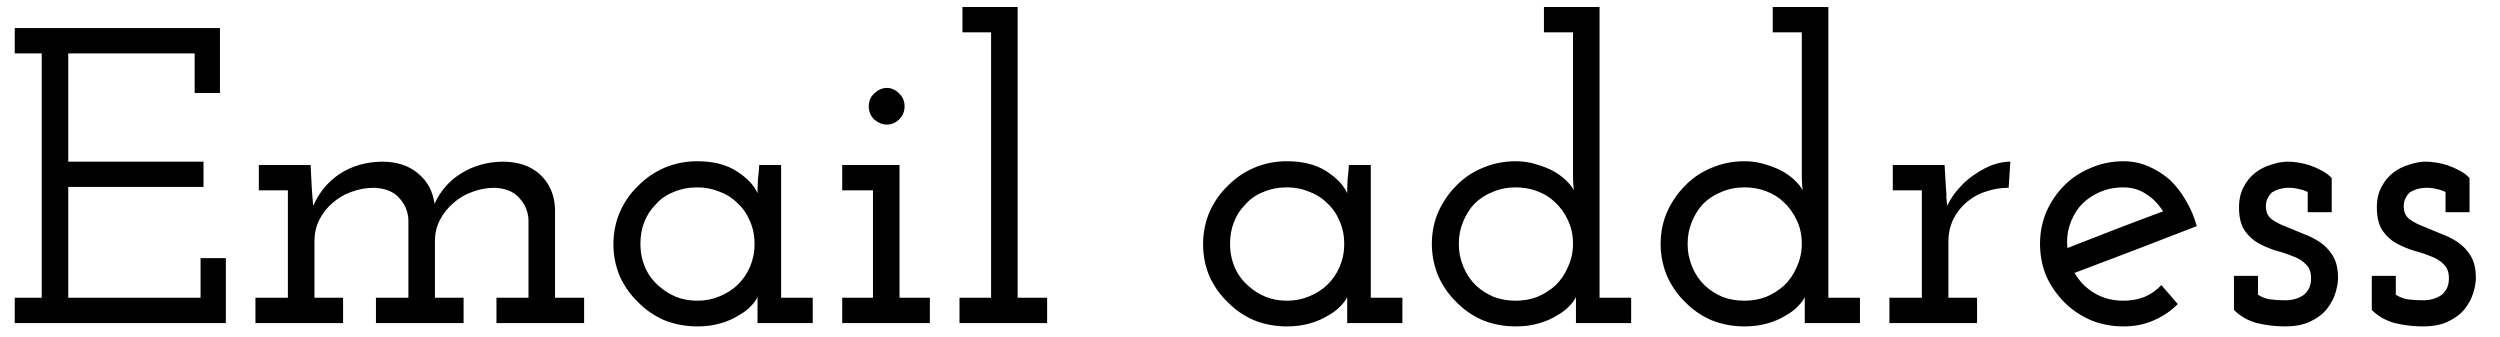 <svg width="89" height="12" viewBox="0 0 89 12" fill="none" xmlns="http://www.w3.org/2000/svg">
<path d="M8.04 11.5H0.525V10.6H1.485V1.9H0.525V1H7.83V3.31H6.93V1.9H2.43V5.755H7.245V6.655H2.43V10.6H7.14V9.19H8.04V11.5ZM12.214 11.5H9.094V10.6H10.249V6.775H9.214V5.875H11.059L11.074 6.205C11.084 6.415 11.094 6.605 11.104 6.775C11.114 6.935 11.129 7.12 11.149 7.33C11.359 6.85 11.674 6.47 12.094 6.19C12.524 5.91 13.024 5.765 13.594 5.755C14.124 5.755 14.554 5.895 14.884 6.175C15.214 6.445 15.409 6.805 15.469 7.255C15.679 6.795 15.994 6.435 16.414 6.175C16.844 5.905 17.334 5.765 17.884 5.755C18.454 5.755 18.904 5.91 19.234 6.22C19.564 6.53 19.739 6.935 19.759 7.435V10.6H20.794V11.5H17.674V10.6H18.814V7.81C18.794 7.51 18.684 7.255 18.484 7.045C18.294 6.825 18.004 6.705 17.614 6.685C17.334 6.685 17.064 6.735 16.804 6.835C16.554 6.925 16.334 7.055 16.144 7.225C15.944 7.395 15.784 7.595 15.664 7.825C15.544 8.055 15.484 8.305 15.484 8.575V10.6H16.504V11.5H13.384V10.6H14.539V7.81C14.519 7.51 14.409 7.255 14.209 7.045C14.019 6.825 13.724 6.705 13.324 6.685C13.034 6.685 12.759 6.735 12.499 6.835C12.249 6.925 12.029 7.055 11.839 7.225C11.639 7.395 11.479 7.6 11.359 7.84C11.249 8.07 11.194 8.325 11.194 8.605V10.6H12.214V11.5ZM28.933 11.5H26.968V11.05C26.968 10.96 26.968 10.88 26.968 10.81C26.968 10.74 26.968 10.66 26.968 10.57C26.928 10.67 26.849 10.78 26.729 10.9C26.619 11.02 26.474 11.13 26.294 11.23C26.104 11.35 25.884 11.445 25.634 11.515C25.393 11.585 25.123 11.62 24.823 11.62C24.404 11.62 24.009 11.545 23.639 11.395C23.279 11.235 22.968 11.02 22.709 10.75C22.439 10.49 22.224 10.185 22.064 9.835C21.913 9.475 21.838 9.095 21.838 8.695C21.838 8.295 21.913 7.915 22.064 7.555C22.224 7.195 22.439 6.885 22.709 6.625C22.968 6.355 23.279 6.14 23.639 5.98C24.009 5.82 24.404 5.74 24.823 5.74C25.393 5.74 25.863 5.86 26.233 6.1C26.604 6.34 26.849 6.6 26.968 6.88C26.968 6.72 26.974 6.555 26.983 6.385C27.003 6.215 27.018 6.045 27.029 5.875H27.808V10.6H28.933V11.5ZM24.823 6.67C24.523 6.67 24.244 6.725 23.983 6.835C23.724 6.935 23.509 7.085 23.338 7.285C23.159 7.465 23.023 7.675 22.933 7.915C22.843 8.145 22.799 8.4 22.799 8.68C22.799 8.99 22.858 9.28 22.979 9.55C23.099 9.81 23.268 10.03 23.488 10.21C23.659 10.36 23.854 10.48 24.073 10.57C24.303 10.66 24.553 10.705 24.823 10.705C25.104 10.705 25.363 10.655 25.604 10.555C25.854 10.455 26.069 10.32 26.248 10.15C26.439 9.97 26.588 9.755 26.698 9.505C26.808 9.245 26.863 8.97 26.863 8.68C26.863 8.39 26.808 8.12 26.698 7.87C26.588 7.61 26.439 7.395 26.248 7.225C26.069 7.045 25.854 6.91 25.604 6.82C25.363 6.72 25.104 6.67 24.823 6.67ZM33.103 11.5H29.983V10.6H31.078V6.775H29.983V5.875H32.023V10.6H33.103V11.5ZM32.203 3.79C32.203 3.97 32.138 4.125 32.008 4.255C31.878 4.375 31.733 4.435 31.573 4.435C31.413 4.435 31.263 4.375 31.123 4.255C30.993 4.125 30.928 3.97 30.928 3.79C30.928 3.6 30.993 3.445 31.123 3.325C31.263 3.195 31.413 3.13 31.573 3.13C31.733 3.13 31.878 3.195 32.008 3.325C32.138 3.445 32.203 3.6 32.203 3.79ZM37.278 11.5H34.158V10.6H35.283V1.15H34.263V0.25H36.228V10.6H37.278V11.5ZM49.925 11.5H47.96V11.05C47.96 10.96 47.96 10.88 47.96 10.81C47.96 10.74 47.96 10.66 47.96 10.57C47.92 10.67 47.84 10.78 47.72 10.9C47.61 11.02 47.465 11.13 47.285 11.23C47.095 11.35 46.875 11.445 46.625 11.515C46.385 11.585 46.115 11.62 45.815 11.62C45.395 11.62 45 11.545 44.63 11.395C44.27 11.235 43.96 11.02 43.7 10.75C43.43 10.49 43.215 10.185 43.055 9.835C42.905 9.475 42.83 9.095 42.83 8.695C42.83 8.295 42.905 7.915 43.055 7.555C43.215 7.195 43.43 6.885 43.7 6.625C43.96 6.355 44.27 6.14 44.63 5.98C45 5.82 45.395 5.74 45.815 5.74C46.385 5.74 46.855 5.86 47.225 6.1C47.595 6.34 47.84 6.6 47.96 6.88C47.96 6.72 47.965 6.555 47.975 6.385C47.995 6.215 48.01 6.045 48.02 5.875H48.8V10.6H49.925V11.5ZM45.815 6.67C45.515 6.67 45.235 6.725 44.975 6.835C44.715 6.935 44.5 7.085 44.33 7.285C44.15 7.465 44.015 7.675 43.925 7.915C43.835 8.145 43.79 8.4 43.79 8.68C43.79 8.99 43.85 9.28 43.97 9.55C44.09 9.81 44.26 10.03 44.48 10.21C44.65 10.36 44.845 10.48 45.065 10.57C45.295 10.66 45.545 10.705 45.815 10.705C46.095 10.705 46.355 10.655 46.595 10.555C46.845 10.455 47.06 10.32 47.24 10.15C47.43 9.97 47.58 9.755 47.69 9.505C47.8 9.245 47.855 8.97 47.855 8.68C47.855 8.39 47.8 8.12 47.69 7.87C47.58 7.61 47.43 7.395 47.24 7.225C47.06 7.045 46.845 6.91 46.595 6.82C46.355 6.72 46.095 6.67 45.815 6.67ZM58.069 11.5H56.104V11.05C56.104 10.96 56.104 10.88 56.104 10.81C56.104 10.74 56.104 10.66 56.104 10.57C56.064 10.67 55.984 10.78 55.864 10.9C55.754 11.02 55.609 11.13 55.429 11.23C55.239 11.35 55.019 11.445 54.769 11.515C54.529 11.585 54.259 11.62 53.959 11.62C53.539 11.62 53.144 11.545 52.774 11.395C52.414 11.235 52.104 11.02 51.844 10.75C51.574 10.49 51.359 10.18 51.199 9.82C51.049 9.46 50.974 9.08 50.974 8.68C50.974 8.28 51.049 7.905 51.199 7.555C51.359 7.195 51.574 6.88 51.844 6.61C52.104 6.34 52.414 6.13 52.774 5.98C53.144 5.82 53.539 5.74 53.959 5.74C54.229 5.74 54.484 5.78 54.724 5.86C54.964 5.93 55.179 6.02 55.369 6.13C55.559 6.25 55.704 6.365 55.804 6.475C55.904 6.575 55.979 6.675 56.029 6.775C56.009 6.595 55.999 6.435 55.999 6.295C55.999 6.145 55.999 5.99 55.999 5.83V1.15H54.964V0.25H56.944V10.6H58.069V11.5ZM53.959 6.67C53.659 6.67 53.384 6.725 53.134 6.835C52.884 6.935 52.669 7.075 52.489 7.255C52.319 7.435 52.184 7.65 52.084 7.9C51.984 8.14 51.934 8.4 51.934 8.68C51.934 8.97 51.989 9.245 52.099 9.505C52.209 9.765 52.359 9.985 52.549 10.165C52.729 10.335 52.939 10.47 53.179 10.57C53.419 10.66 53.679 10.705 53.959 10.705C54.239 10.705 54.494 10.66 54.724 10.57C54.964 10.47 55.179 10.335 55.369 10.165C55.559 9.985 55.709 9.765 55.819 9.505C55.939 9.245 55.999 8.97 55.999 8.68C55.999 8.37 55.939 8.09 55.819 7.84C55.699 7.58 55.539 7.36 55.339 7.18C55.169 7.02 54.964 6.895 54.724 6.805C54.484 6.715 54.229 6.67 53.959 6.67ZM66.214 11.5H64.249V11.05C64.249 10.96 64.249 10.88 64.249 10.81C64.249 10.74 64.249 10.66 64.249 10.57C64.209 10.67 64.129 10.78 64.009 10.9C63.899 11.02 63.754 11.13 63.574 11.23C63.384 11.35 63.164 11.445 62.914 11.515C62.674 11.585 62.404 11.62 62.104 11.62C61.684 11.62 61.289 11.545 60.919 11.395C60.559 11.235 60.249 11.02 59.989 10.75C59.719 10.49 59.504 10.18 59.344 9.82C59.194 9.46 59.119 9.08 59.119 8.68C59.119 8.28 59.194 7.905 59.344 7.555C59.504 7.195 59.719 6.88 59.989 6.61C60.249 6.34 60.559 6.13 60.919 5.98C61.289 5.82 61.684 5.74 62.104 5.74C62.374 5.74 62.629 5.78 62.869 5.86C63.109 5.93 63.324 6.02 63.514 6.13C63.704 6.25 63.849 6.365 63.949 6.475C64.049 6.575 64.124 6.675 64.174 6.775C64.154 6.595 64.144 6.435 64.144 6.295C64.144 6.145 64.144 5.99 64.144 5.83V1.15H63.109V0.25H65.089V10.6H66.214V11.5ZM62.104 6.67C61.804 6.67 61.529 6.725 61.279 6.835C61.029 6.935 60.814 7.075 60.634 7.255C60.464 7.435 60.329 7.65 60.229 7.9C60.129 8.14 60.079 8.4 60.079 8.68C60.079 8.97 60.134 9.245 60.244 9.505C60.354 9.765 60.504 9.985 60.694 10.165C60.874 10.335 61.084 10.47 61.324 10.57C61.564 10.66 61.824 10.705 62.104 10.705C62.384 10.705 62.639 10.66 62.869 10.57C63.109 10.47 63.324 10.335 63.514 10.165C63.704 9.985 63.854 9.765 63.964 9.505C64.084 9.245 64.144 8.97 64.144 8.68C64.144 8.37 64.084 8.09 63.964 7.84C63.844 7.58 63.684 7.36 63.484 7.18C63.314 7.02 63.109 6.895 62.869 6.805C62.629 6.715 62.374 6.67 62.104 6.67ZM70.383 11.5H67.263V10.6H68.418V6.775H67.383V5.875H69.228L69.273 6.655C69.293 6.865 69.298 6.98 69.288 7C69.288 7.01 69.298 7.12 69.318 7.33C69.438 7.08 69.588 6.86 69.768 6.67C69.948 6.47 70.143 6.305 70.353 6.175C70.563 6.035 70.768 5.93 70.968 5.86C71.178 5.79 71.378 5.755 71.568 5.755L71.508 6.685C71.238 6.685 70.983 6.725 70.743 6.805C70.503 6.875 70.293 6.98 70.113 7.12C69.883 7.29 69.698 7.505 69.558 7.765C69.428 8.015 69.363 8.295 69.363 8.605V10.6H70.383V11.5ZM75.595 6.67C75.265 6.67 74.965 6.735 74.695 6.865C74.435 6.985 74.21 7.155 74.02 7.375C73.87 7.565 73.755 7.785 73.675 8.035C73.595 8.285 73.57 8.55 73.6 8.83C74.17 8.61 74.735 8.39 75.295 8.17C75.865 7.95 76.435 7.735 77.005 7.525C76.845 7.265 76.645 7.06 76.405 6.91C76.165 6.75 75.895 6.67 75.595 6.67ZM77.53 10.825C77.28 11.075 76.99 11.27 76.66 11.41C76.34 11.55 75.985 11.62 75.595 11.62C75.185 11.62 74.795 11.545 74.425 11.395C74.065 11.235 73.755 11.025 73.495 10.765C73.225 10.495 73.01 10.185 72.85 9.835C72.7 9.475 72.625 9.09 72.625 8.68C72.625 8.28 72.7 7.9 72.85 7.54C73.01 7.18 73.225 6.865 73.495 6.595C73.755 6.335 74.065 6.13 74.425 5.98C74.795 5.82 75.185 5.74 75.595 5.74C75.905 5.74 76.2 5.8 76.48 5.92C76.76 6.04 77.015 6.2 77.245 6.4C77.465 6.61 77.655 6.855 77.815 7.135C77.985 7.415 78.115 7.72 78.205 8.05C77.475 8.33 76.75 8.61 76.03 8.89C75.31 9.16 74.585 9.435 73.855 9.715C74.025 10.015 74.26 10.255 74.56 10.435C74.86 10.615 75.205 10.705 75.595 10.705C75.865 10.705 76.115 10.66 76.345 10.57C76.575 10.47 76.775 10.33 76.945 10.15L77.53 10.825ZM82.844 10.99C82.704 11.17 82.509 11.32 82.259 11.44C82.019 11.56 81.714 11.62 81.344 11.62C81.004 11.62 80.669 11.58 80.339 11.5C80.019 11.41 79.749 11.255 79.529 11.035V9.82H80.384V10.495C80.534 10.585 80.684 10.64 80.834 10.66C80.994 10.68 81.174 10.69 81.374 10.69C81.484 10.69 81.594 10.675 81.704 10.645C81.814 10.615 81.919 10.565 82.019 10.495C82.089 10.435 82.149 10.36 82.199 10.27C82.249 10.17 82.274 10.05 82.274 9.91C82.274 9.69 82.214 9.525 82.094 9.415C81.984 9.295 81.834 9.2 81.644 9.13C81.454 9.05 81.244 8.98 81.014 8.92C80.794 8.85 80.584 8.76 80.384 8.65C80.194 8.54 80.034 8.39 79.904 8.2C79.774 8 79.709 7.73 79.709 7.39C79.709 7.1 79.764 6.855 79.874 6.655C79.984 6.445 80.124 6.275 80.294 6.145C80.464 6.015 80.654 5.92 80.864 5.86C81.074 5.79 81.269 5.755 81.449 5.755C81.559 5.755 81.679 5.765 81.809 5.785C81.949 5.805 82.094 5.84 82.244 5.89C82.384 5.94 82.519 6 82.649 6.07C82.789 6.14 82.909 6.23 83.009 6.34V7.555H82.154V6.835C82.054 6.785 81.949 6.75 81.839 6.73C81.729 6.7 81.609 6.685 81.479 6.685C81.369 6.685 81.259 6.7 81.149 6.73C81.049 6.76 80.959 6.8 80.879 6.85C80.809 6.92 80.754 7 80.714 7.09C80.674 7.18 80.659 7.285 80.669 7.405C80.679 7.575 80.749 7.71 80.879 7.81C81.019 7.91 81.184 7.995 81.374 8.065C81.564 8.145 81.769 8.23 81.989 8.32C82.209 8.4 82.409 8.5 82.589 8.62C82.779 8.75 82.934 8.915 83.054 9.115C83.174 9.315 83.234 9.575 83.234 9.895C83.234 10.045 83.204 10.22 83.144 10.42C83.084 10.62 82.984 10.81 82.844 10.99ZM87.751 10.99C87.611 11.17 87.416 11.32 87.166 11.44C86.926 11.56 86.621 11.62 86.251 11.62C85.911 11.62 85.576 11.58 85.246 11.5C84.926 11.41 84.656 11.255 84.436 11.035V9.82H85.291V10.495C85.441 10.585 85.591 10.64 85.741 10.66C85.901 10.68 86.081 10.69 86.281 10.69C86.391 10.69 86.501 10.675 86.611 10.645C86.721 10.615 86.826 10.565 86.926 10.495C86.996 10.435 87.056 10.36 87.106 10.27C87.156 10.17 87.181 10.05 87.181 9.91C87.181 9.69 87.121 9.525 87.001 9.415C86.891 9.295 86.741 9.2 86.551 9.13C86.361 9.05 86.151 8.98 85.921 8.92C85.701 8.85 85.491 8.76 85.291 8.65C85.101 8.54 84.941 8.39 84.811 8.2C84.681 8 84.616 7.73 84.616 7.39C84.616 7.1 84.671 6.855 84.781 6.655C84.891 6.445 85.031 6.275 85.201 6.145C85.371 6.015 85.561 5.92 85.771 5.86C85.981 5.79 86.176 5.755 86.356 5.755C86.466 5.755 86.586 5.765 86.716 5.785C86.856 5.805 87.001 5.84 87.151 5.89C87.291 5.94 87.426 6 87.556 6.07C87.696 6.14 87.816 6.23 87.916 6.34V7.555H87.061V6.835C86.961 6.785 86.856 6.75 86.746 6.73C86.636 6.7 86.516 6.685 86.386 6.685C86.276 6.685 86.166 6.7 86.056 6.73C85.956 6.76 85.866 6.8 85.786 6.85C85.716 6.92 85.661 7 85.621 7.09C85.581 7.18 85.566 7.285 85.576 7.405C85.586 7.575 85.656 7.71 85.786 7.81C85.926 7.91 86.091 7.995 86.281 8.065C86.471 8.145 86.676 8.23 86.896 8.32C87.116 8.4 87.316 8.5 87.496 8.62C87.686 8.75 87.841 8.915 87.961 9.115C88.081 9.315 88.141 9.575 88.141 9.895C88.141 10.045 88.111 10.22 88.051 10.42C87.991 10.62 87.891 10.81 87.751 10.99Z" fill="black"/>
</svg>
